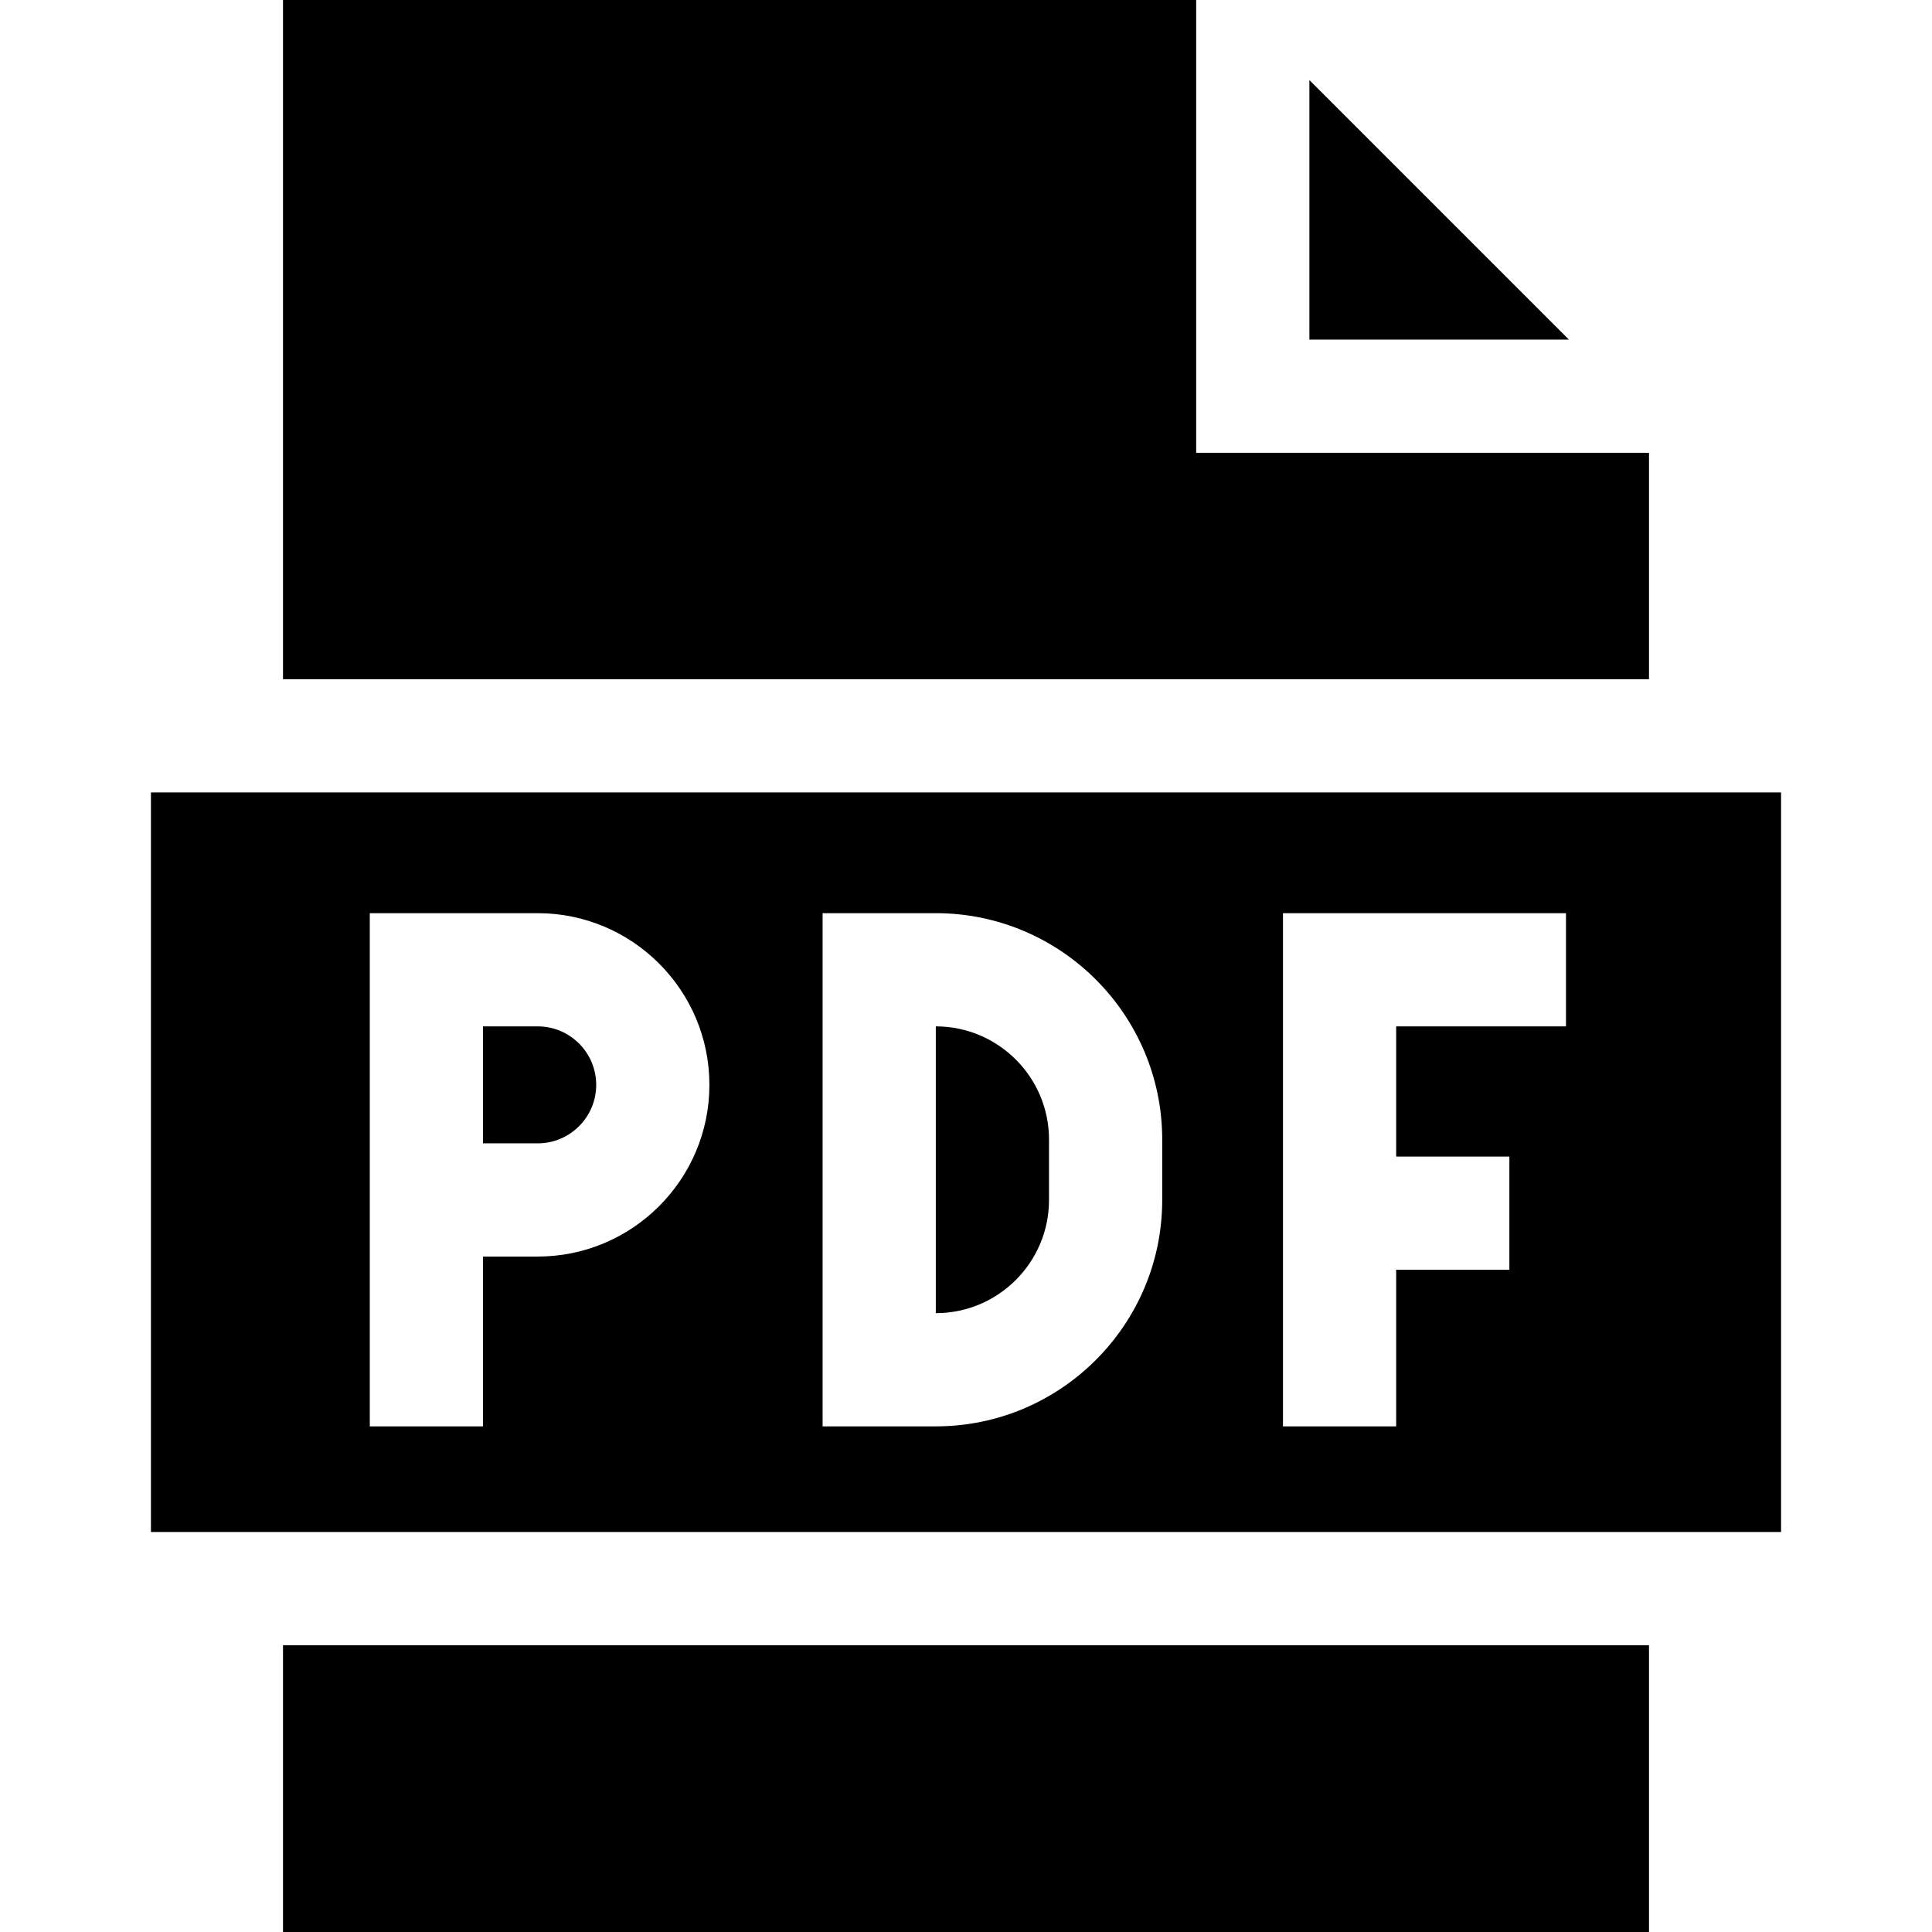 <svg height="512pt" viewBox="-40 0 512 512" width="512pt" xmlns="http://www.w3.org/2000/svg"><path d="m102.5 272h-14.5v31h14.5c8.547 0 15.5-6.953 15.5-15.5s-6.953-15.5-15.5-15.5zm0 0"/><path d="m35 436h362v76h-362zm0 0"/><path d="m397 120h-120v-120h-242v180h362zm0 0"/><path d="m307 21.215v68.785h68.785zm0 0"/><path d="m208 272v76c16.543 0 30-13.457 30-30v-16c0-16.543-13.457-30-30-30zm0 0"/><path d="m0 210v196h432v-196zm102.5 123h-14.5v45h-30v-136h44.5c25.09 0 45.5 20.41 45.5 45.5s-20.41 45.5-45.5 45.5zm165.5-15c0 33.086-26.914 60-60 60h-30v-136h30c33.086 0 60 26.914 60 60zm107-46h-45v34.5h30v30h-30v41.5h-30v-136h75zm0 0"/></svg>